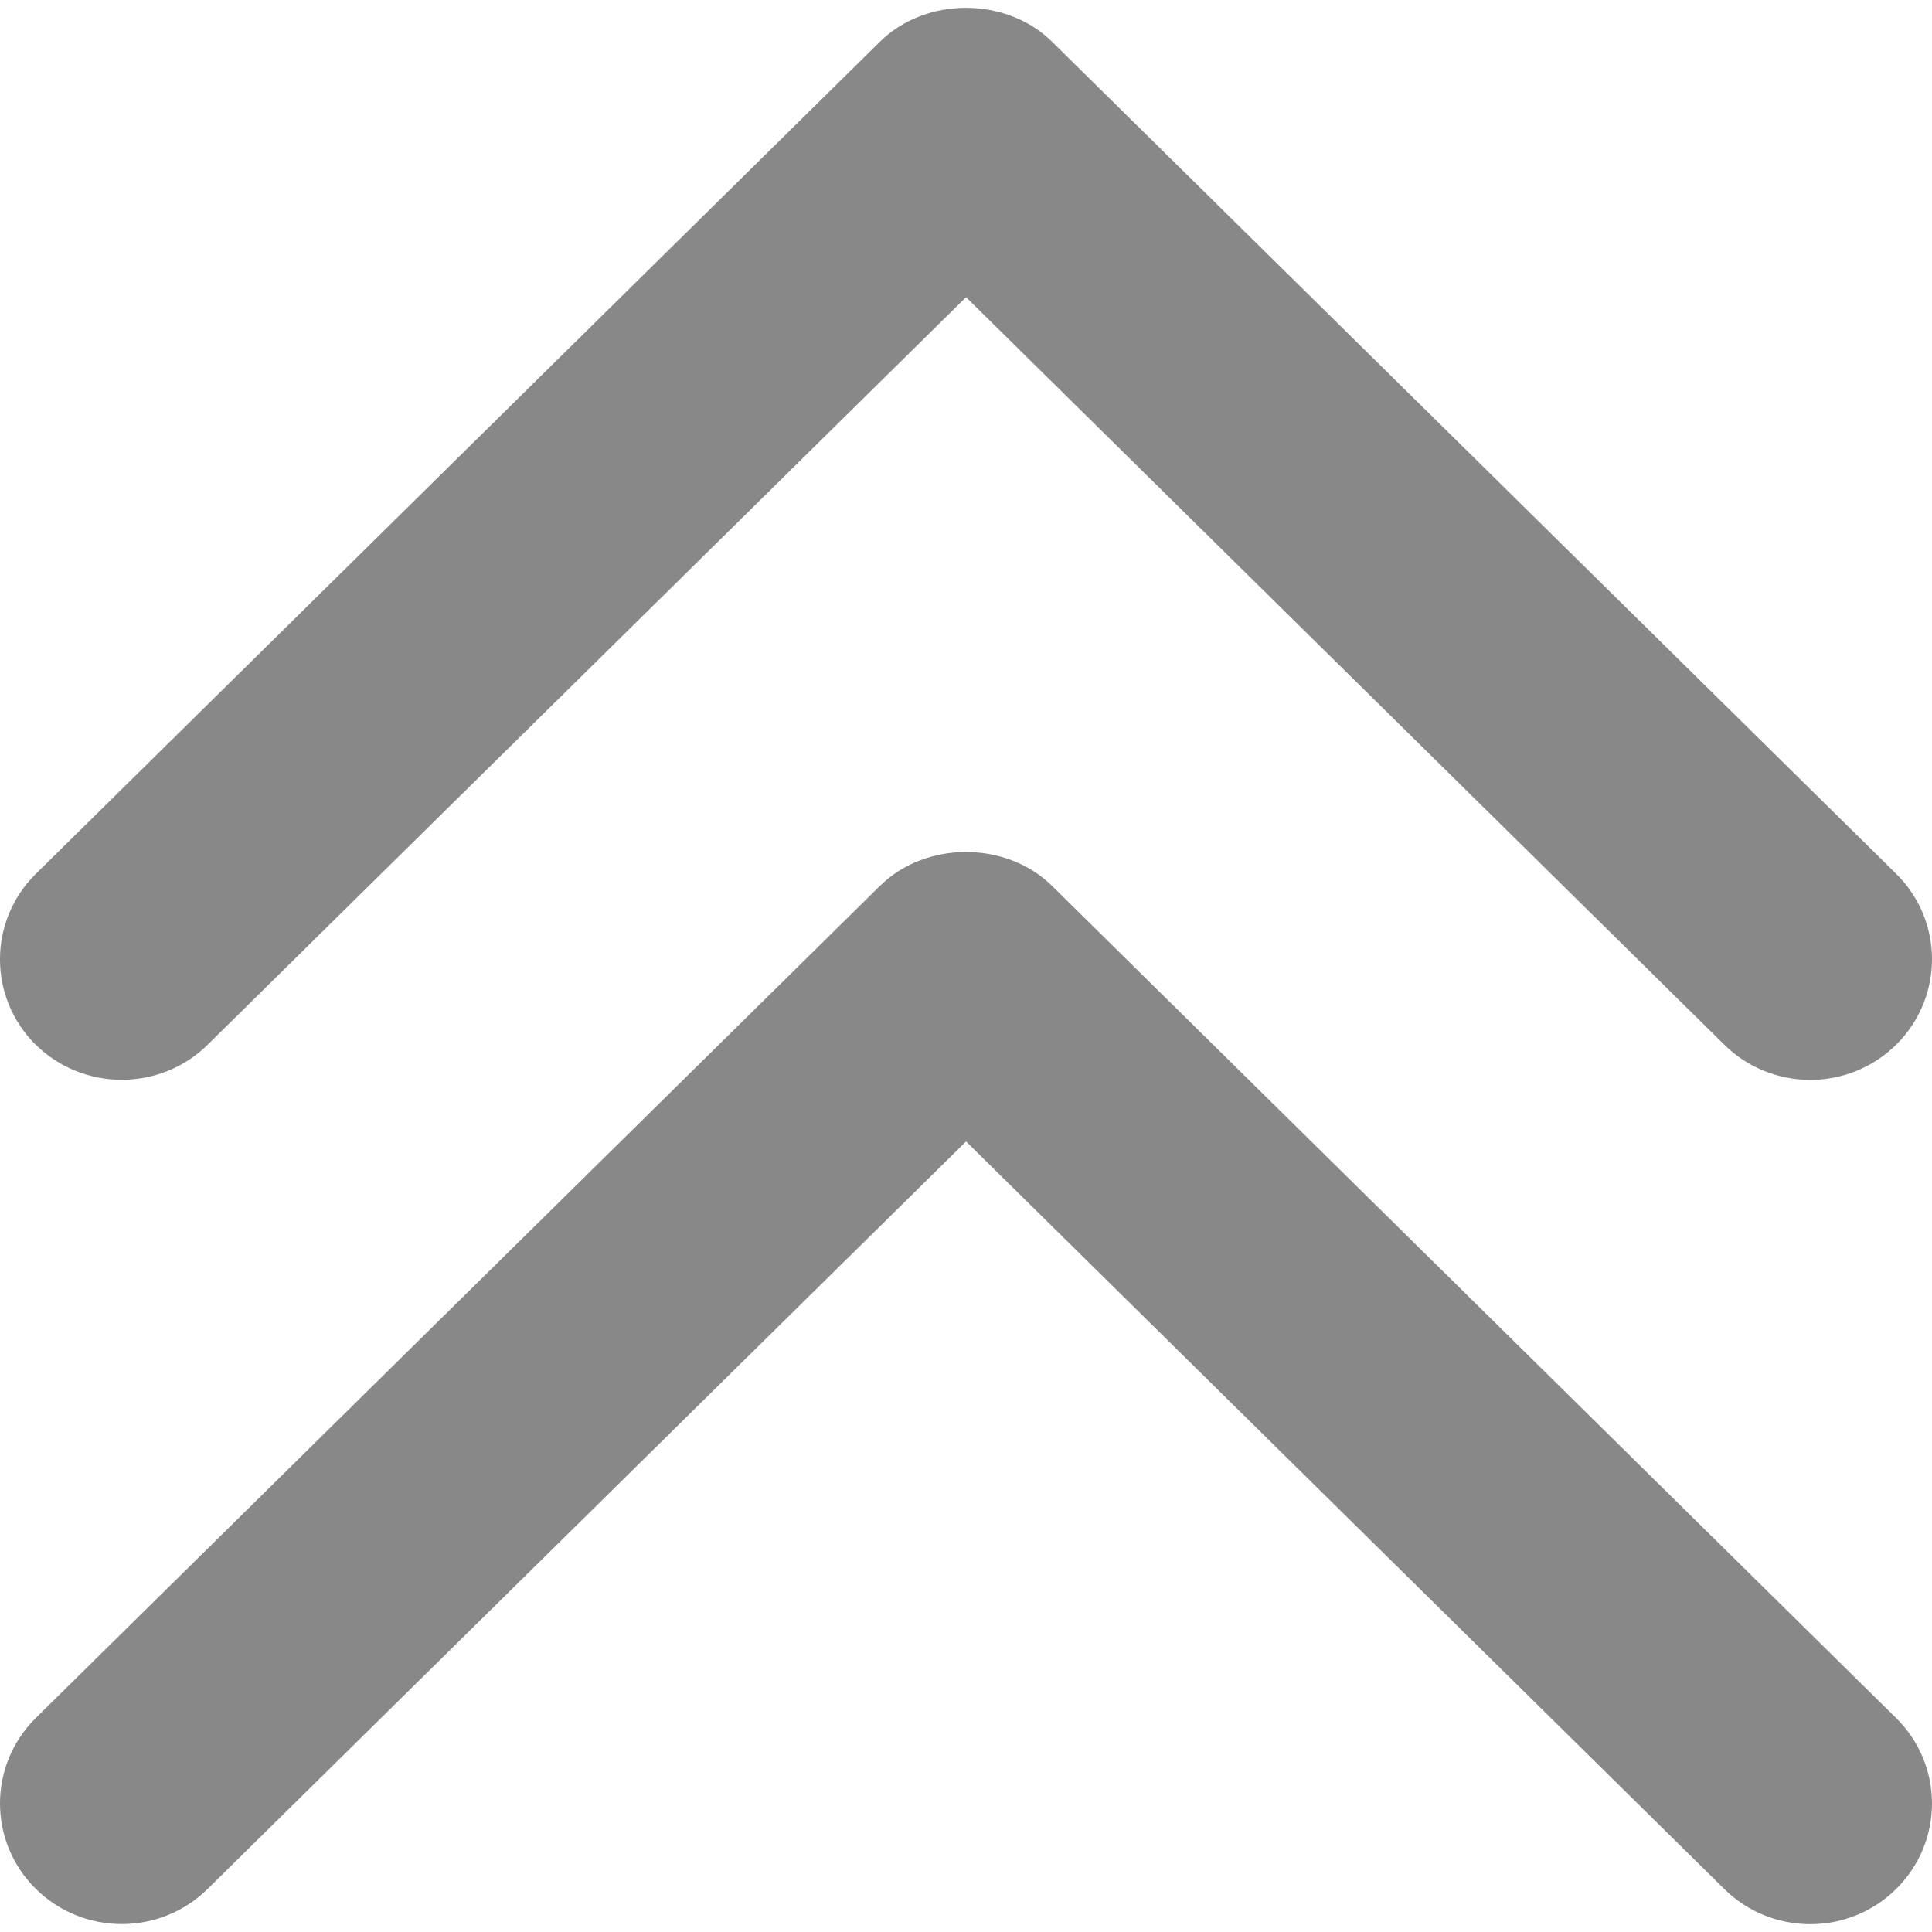 <?xml version="1.0" encoding="iso-8859-1"?>
<!DOCTYPE svg PUBLIC "-//W3C//DTD SVG 1.1//EN" "http://www.w3.org/Graphics/SVG/1.1/DTD/svg11.dtd">
<svg xmlns="http://www.w3.org/2000/svg" xmlns:xlink="http://www.w3.org/1999/xlink" viewBox="0 0 192.701 192.701" preserveAspectRatio="xMidYMid meet" class="arrow-up2">
	<path fill="#888" d="M20.746,104.169l75.61-74.528l75.61,74.54c4.74,4.704,12.439,4.704,17.179,0s4.74-12.319,0-17.011l-84.2-82.997 c-4.559-4.511-12.608-4.535-17.191,0l-84.2,83.009c-4.74,4.692-4.74,12.319,0,17.011C8.307,108.873,16.006,108.873,20.746,104.169 z"/>
	<path fill="#888" d="M104.946,88.373c-4.559-4.511-12.608-4.535-17.191,0l-84.2,82.997c-4.74,4.704-4.74,12.319,0,17.011 c4.74,4.704,12.439,4.704,17.179,0l75.622-74.528l75.61,74.54c4.74,4.704,12.439,4.704,17.179,0s4.74-12.319,0-17.011 L104.946,88.373z"/>
</svg>
